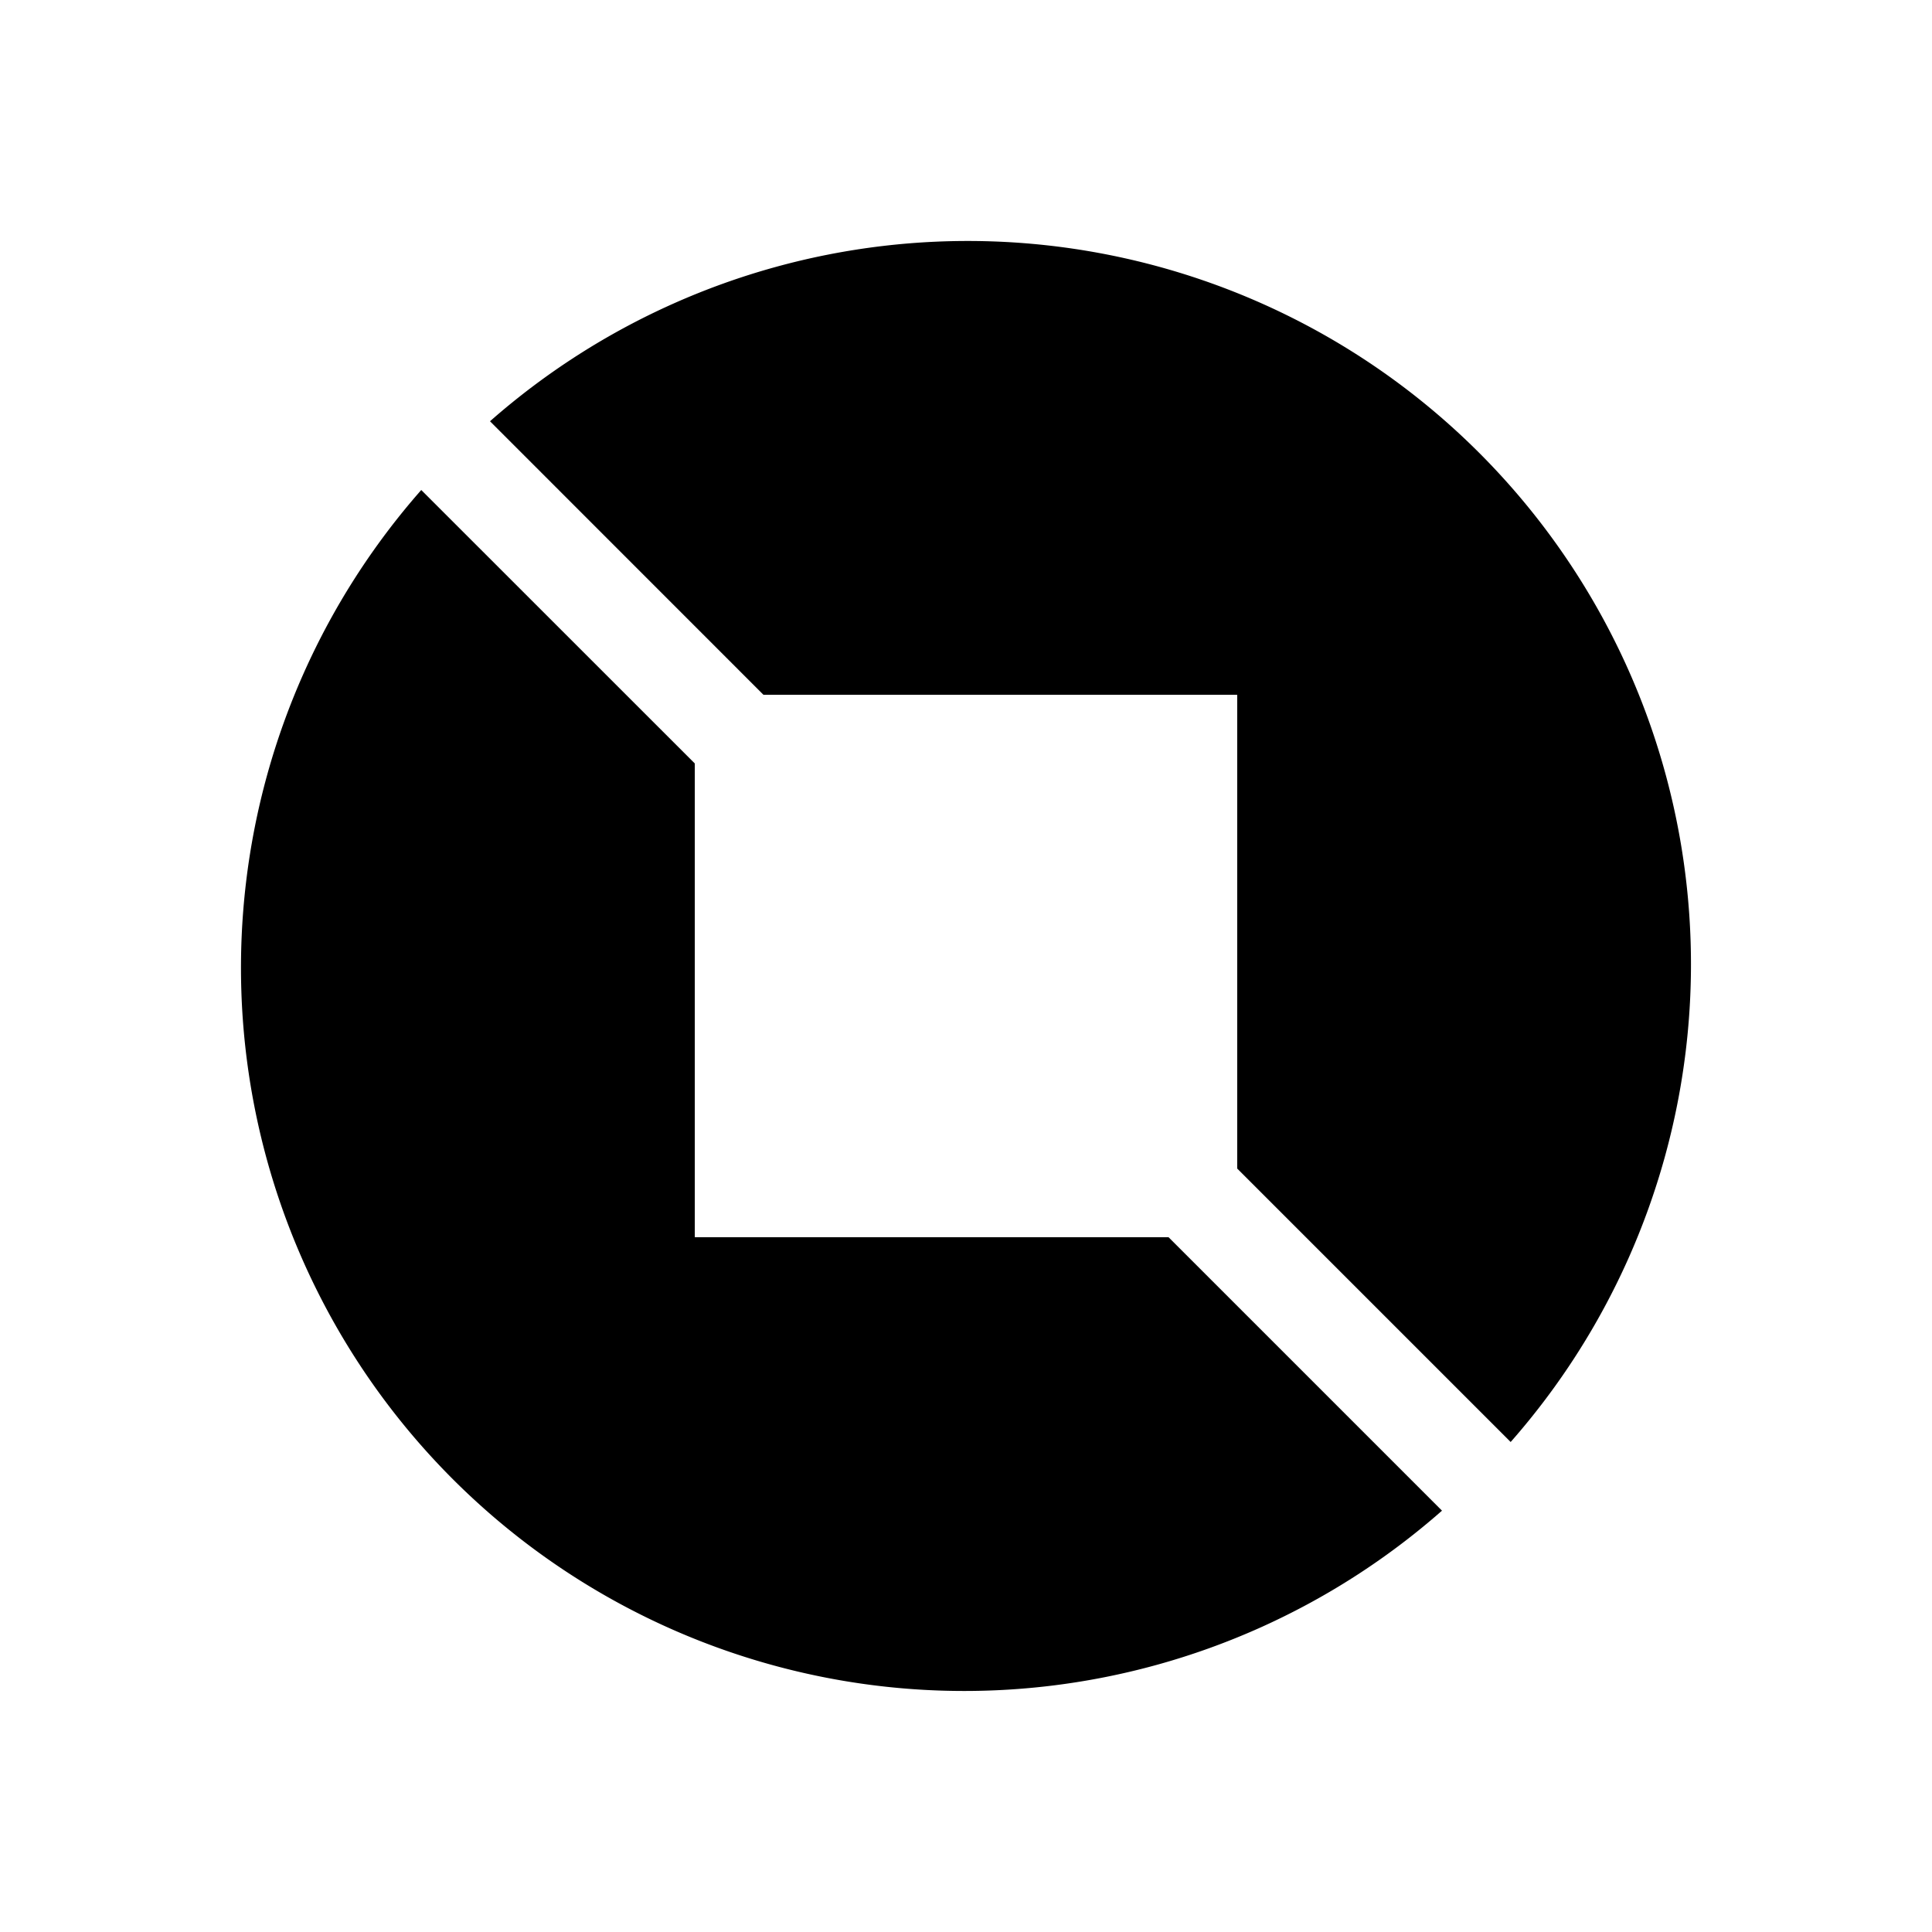 <svg xmlns="http://www.w3.org/2000/svg" width="1em" height="1em" viewBox="0 0 24 24"><path fill="currentColor" d="M17.913 18.766A8.984 8.984 0 0 1 5.233 6.087l3.398 3.397v5.885h5.885zm.853-.853A8.984 8.984 0 0 0 6.087 5.233l3.397 3.398h5.885v5.885z"/></svg>